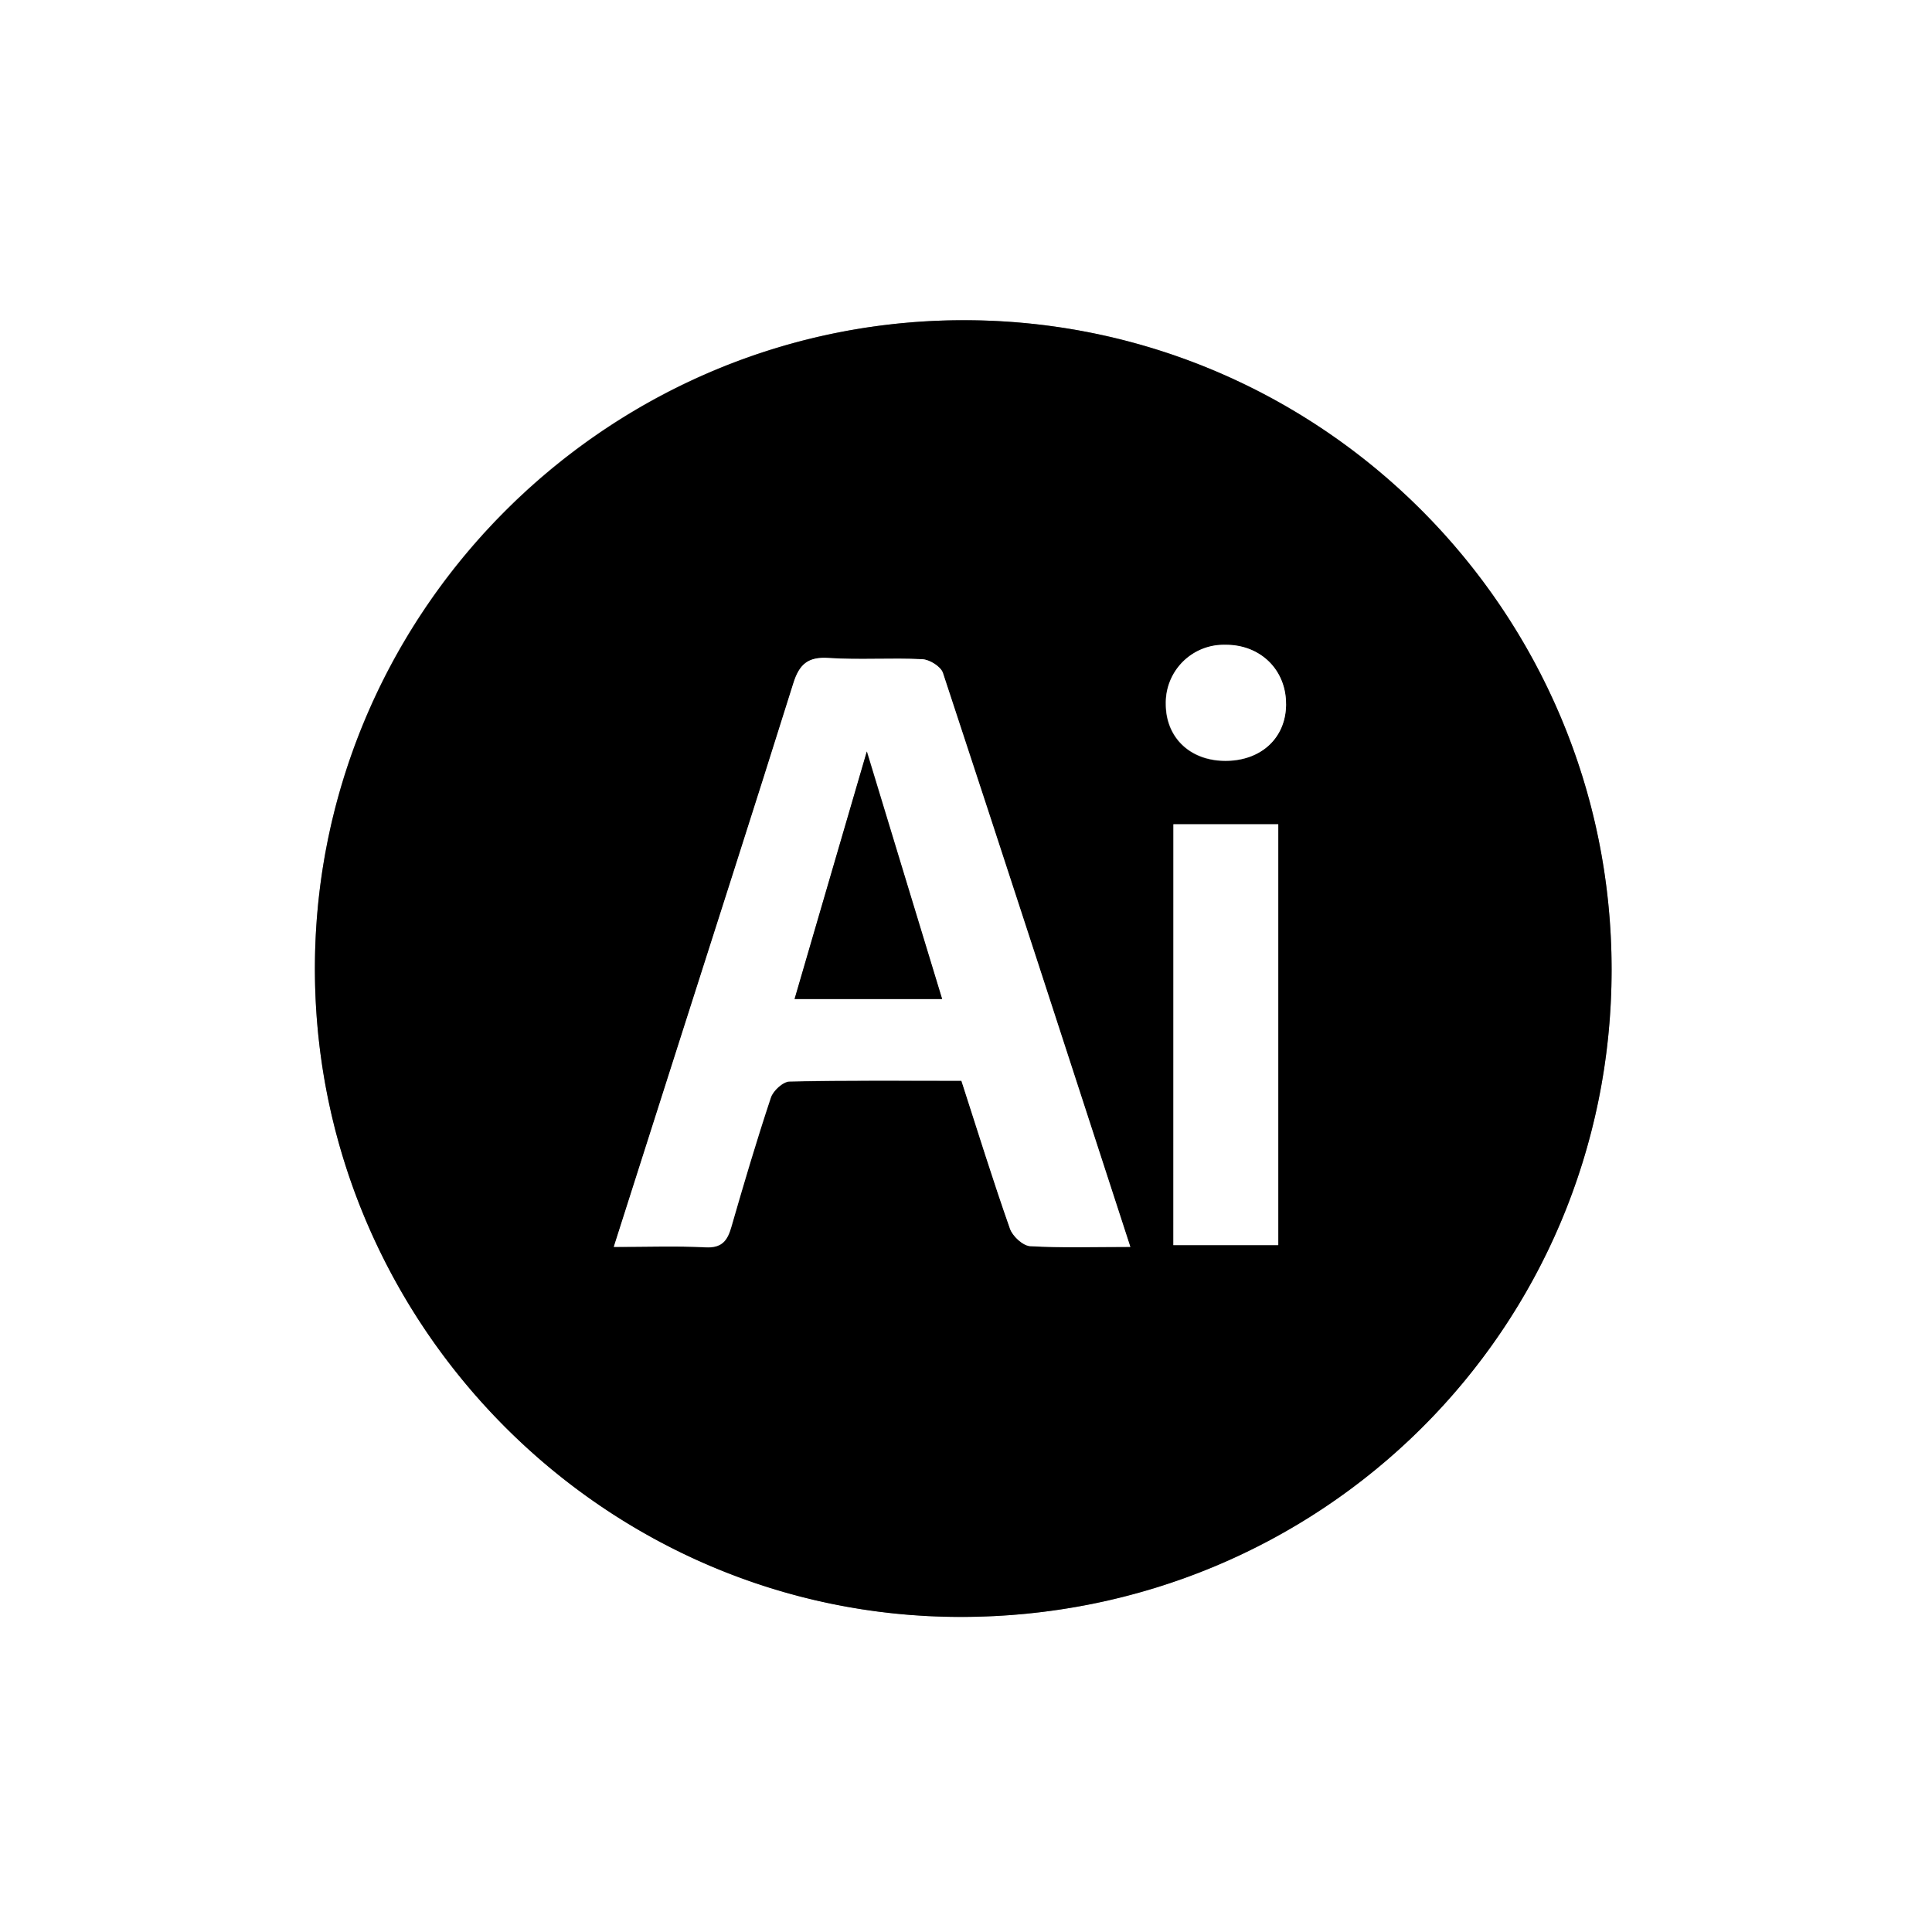 <svg id="Ebene_1" data-name="Ebene 1" xmlns="http://www.w3.org/2000/svg" viewBox="0 0 360 360"><rect x="0" y="0" width="360" height="360" fill="#808080" stroke="none"/><defs><style>.cls-1{fill:#fff;}</style></defs><path class="cls-1" d="M360,360H0V0H360ZM300.3,180.66c0-66.76-54-120.95-120.63-121s-121,54.35-121,120.8S112.79,301.27,179,301.29C246.32,301.31,300.3,247.64,300.3,180.66Z"/><path d="M300.3,180.66c0,67-54,120.65-121.32,120.63-66.19,0-120.32-54.38-120.3-120.82s54.49-120.84,121-120.8S300.31,113.9,300.3,180.66Zm-89.68,51.68c-11.76-36.16-23.25-71.57-34.91-106.93-.39-1.18-2.48-2.48-3.83-2.54-5.8-.29-11.63.15-17.42-.23-3.87-.26-5.5,1.15-6.62,4.73-7.43,23.71-15.05,47.35-22.6,71-3.56,11.15-7.13,22.29-10.85,34,6.14,0,11.62-.2,17.07.07,2.95.15,4-1.09,4.79-3.66,2.34-8.12,4.74-16.22,7.4-24.23.43-1.3,2.28-3,3.51-3,10.61-.24,21.22-.14,32-.14,3,9.39,5.88,18.54,9.05,27.57.49,1.4,2.41,3.17,3.76,3.25C197.89,232.54,203.87,232.34,210.62,232.34Zm8-.31h19.54V153.59H218.65Zm21-100.83c0-6.44-4.84-11.14-11.42-11a10.79,10.79,0,0,0-11,11c0,6.27,4.56,10.62,11.16,10.61S239.62,137.46,239.64,131.2Z"/><path class="cls-1" d="M210.62,232.34c-6.75,0-12.73.2-18.67-.15-1.35-.08-3.27-1.85-3.76-3.25-3.17-9-6-18.18-9.05-27.57-10.76,0-21.37-.1-32,.14-1.23,0-3.08,1.71-3.51,3-2.66,8-5.06,16.11-7.4,24.23-.74,2.57-1.84,3.81-4.79,3.66-5.45-.27-10.93-.07-17.07-.07,3.72-11.66,7.29-22.8,10.85-34,7.55-23.67,15.17-47.31,22.6-71,1.12-3.58,2.75-5,6.62-4.73,5.79.38,11.62-.06,17.42.23,1.35.06,3.44,1.36,3.83,2.54C187.37,160.77,198.86,196.18,210.62,232.34Zm-35.07-46.19c-4.77-15.66-9.35-30.7-14-46.12-4.55,15.59-9,30.68-13.46,46.12Z"/><path class="cls-1" d="M218.65,232V153.59h19.54V232Z"/><path class="cls-1" d="M239.64,131.2c0,6.26-4.57,10.53-11.23,10.55s-11.17-4.34-11.16-10.61a10.79,10.79,0,0,1,11-11C234.8,120.06,239.66,124.76,239.64,131.2Z"/><path d="M175.55,186.15h-27.5c4.5-15.44,8.91-30.53,13.46-46.12C166.2,155.45,170.78,170.49,175.55,186.15Z"/></svg>